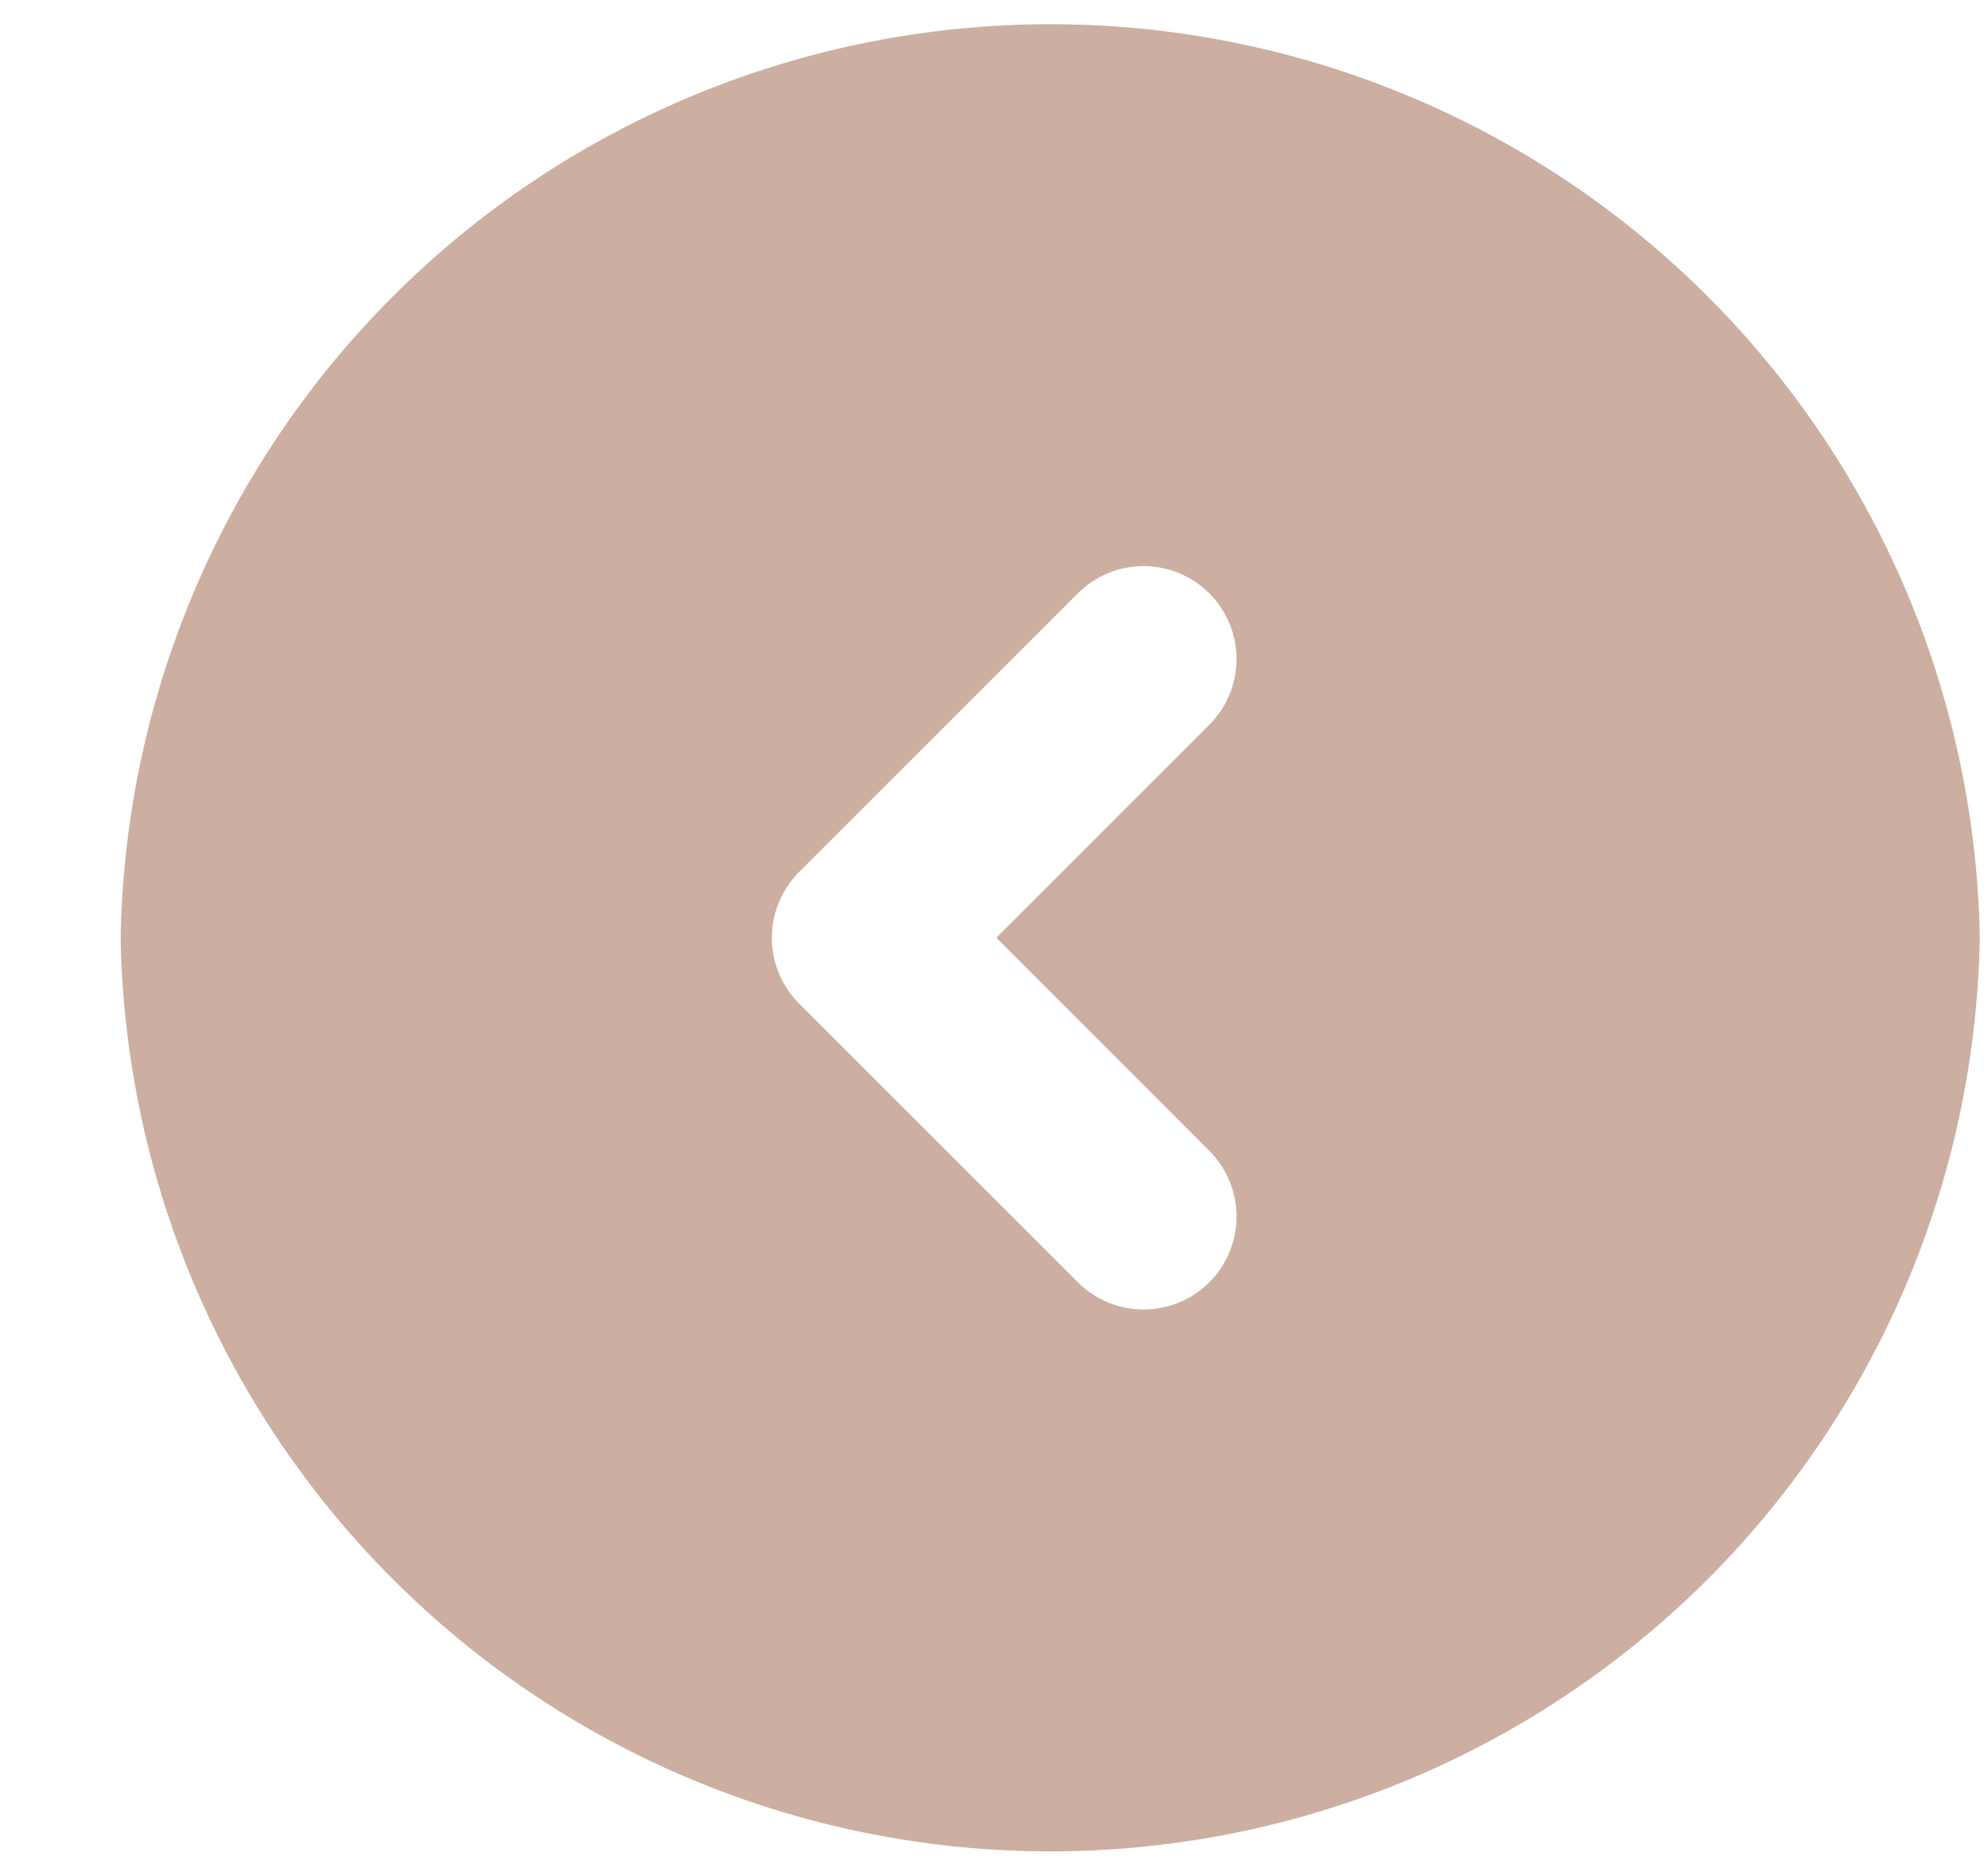 <svg width="16" height="15" viewBox="0 0 16 15" fill="none" xmlns="http://www.w3.org/2000/svg">
<path d="M15.934 7.547C15.9 9.509 15.097 11.379 13.698 12.755C12.298 14.13 10.415 14.9 8.453 14.9C6.491 14.9 4.607 14.13 3.208 12.755C1.808 11.379 1.005 9.509 0.971 7.547C1.005 5.586 1.808 3.716 3.208 2.34C4.607 0.965 6.491 0.195 8.453 0.195C10.415 0.195 12.298 0.965 13.698 2.34C15.097 3.716 15.9 5.586 15.934 7.547ZM8.675 4.775L6.431 7.018C6.291 7.159 6.212 7.349 6.212 7.547C6.212 7.746 6.291 7.936 6.431 8.077L8.675 10.32C8.815 10.46 9.006 10.539 9.204 10.539C9.402 10.539 9.593 10.46 9.733 10.32C9.873 10.18 9.952 9.989 9.952 9.791C9.952 9.593 9.873 9.402 9.733 9.262L8.019 7.547L9.733 5.833C9.873 5.693 9.952 5.502 9.952 5.304C9.952 5.106 9.873 4.915 9.733 4.775C9.593 4.635 9.402 4.556 9.204 4.556C9.006 4.556 8.815 4.635 8.675 4.775Z" fill="#CCAFA0"/>
</svg>
